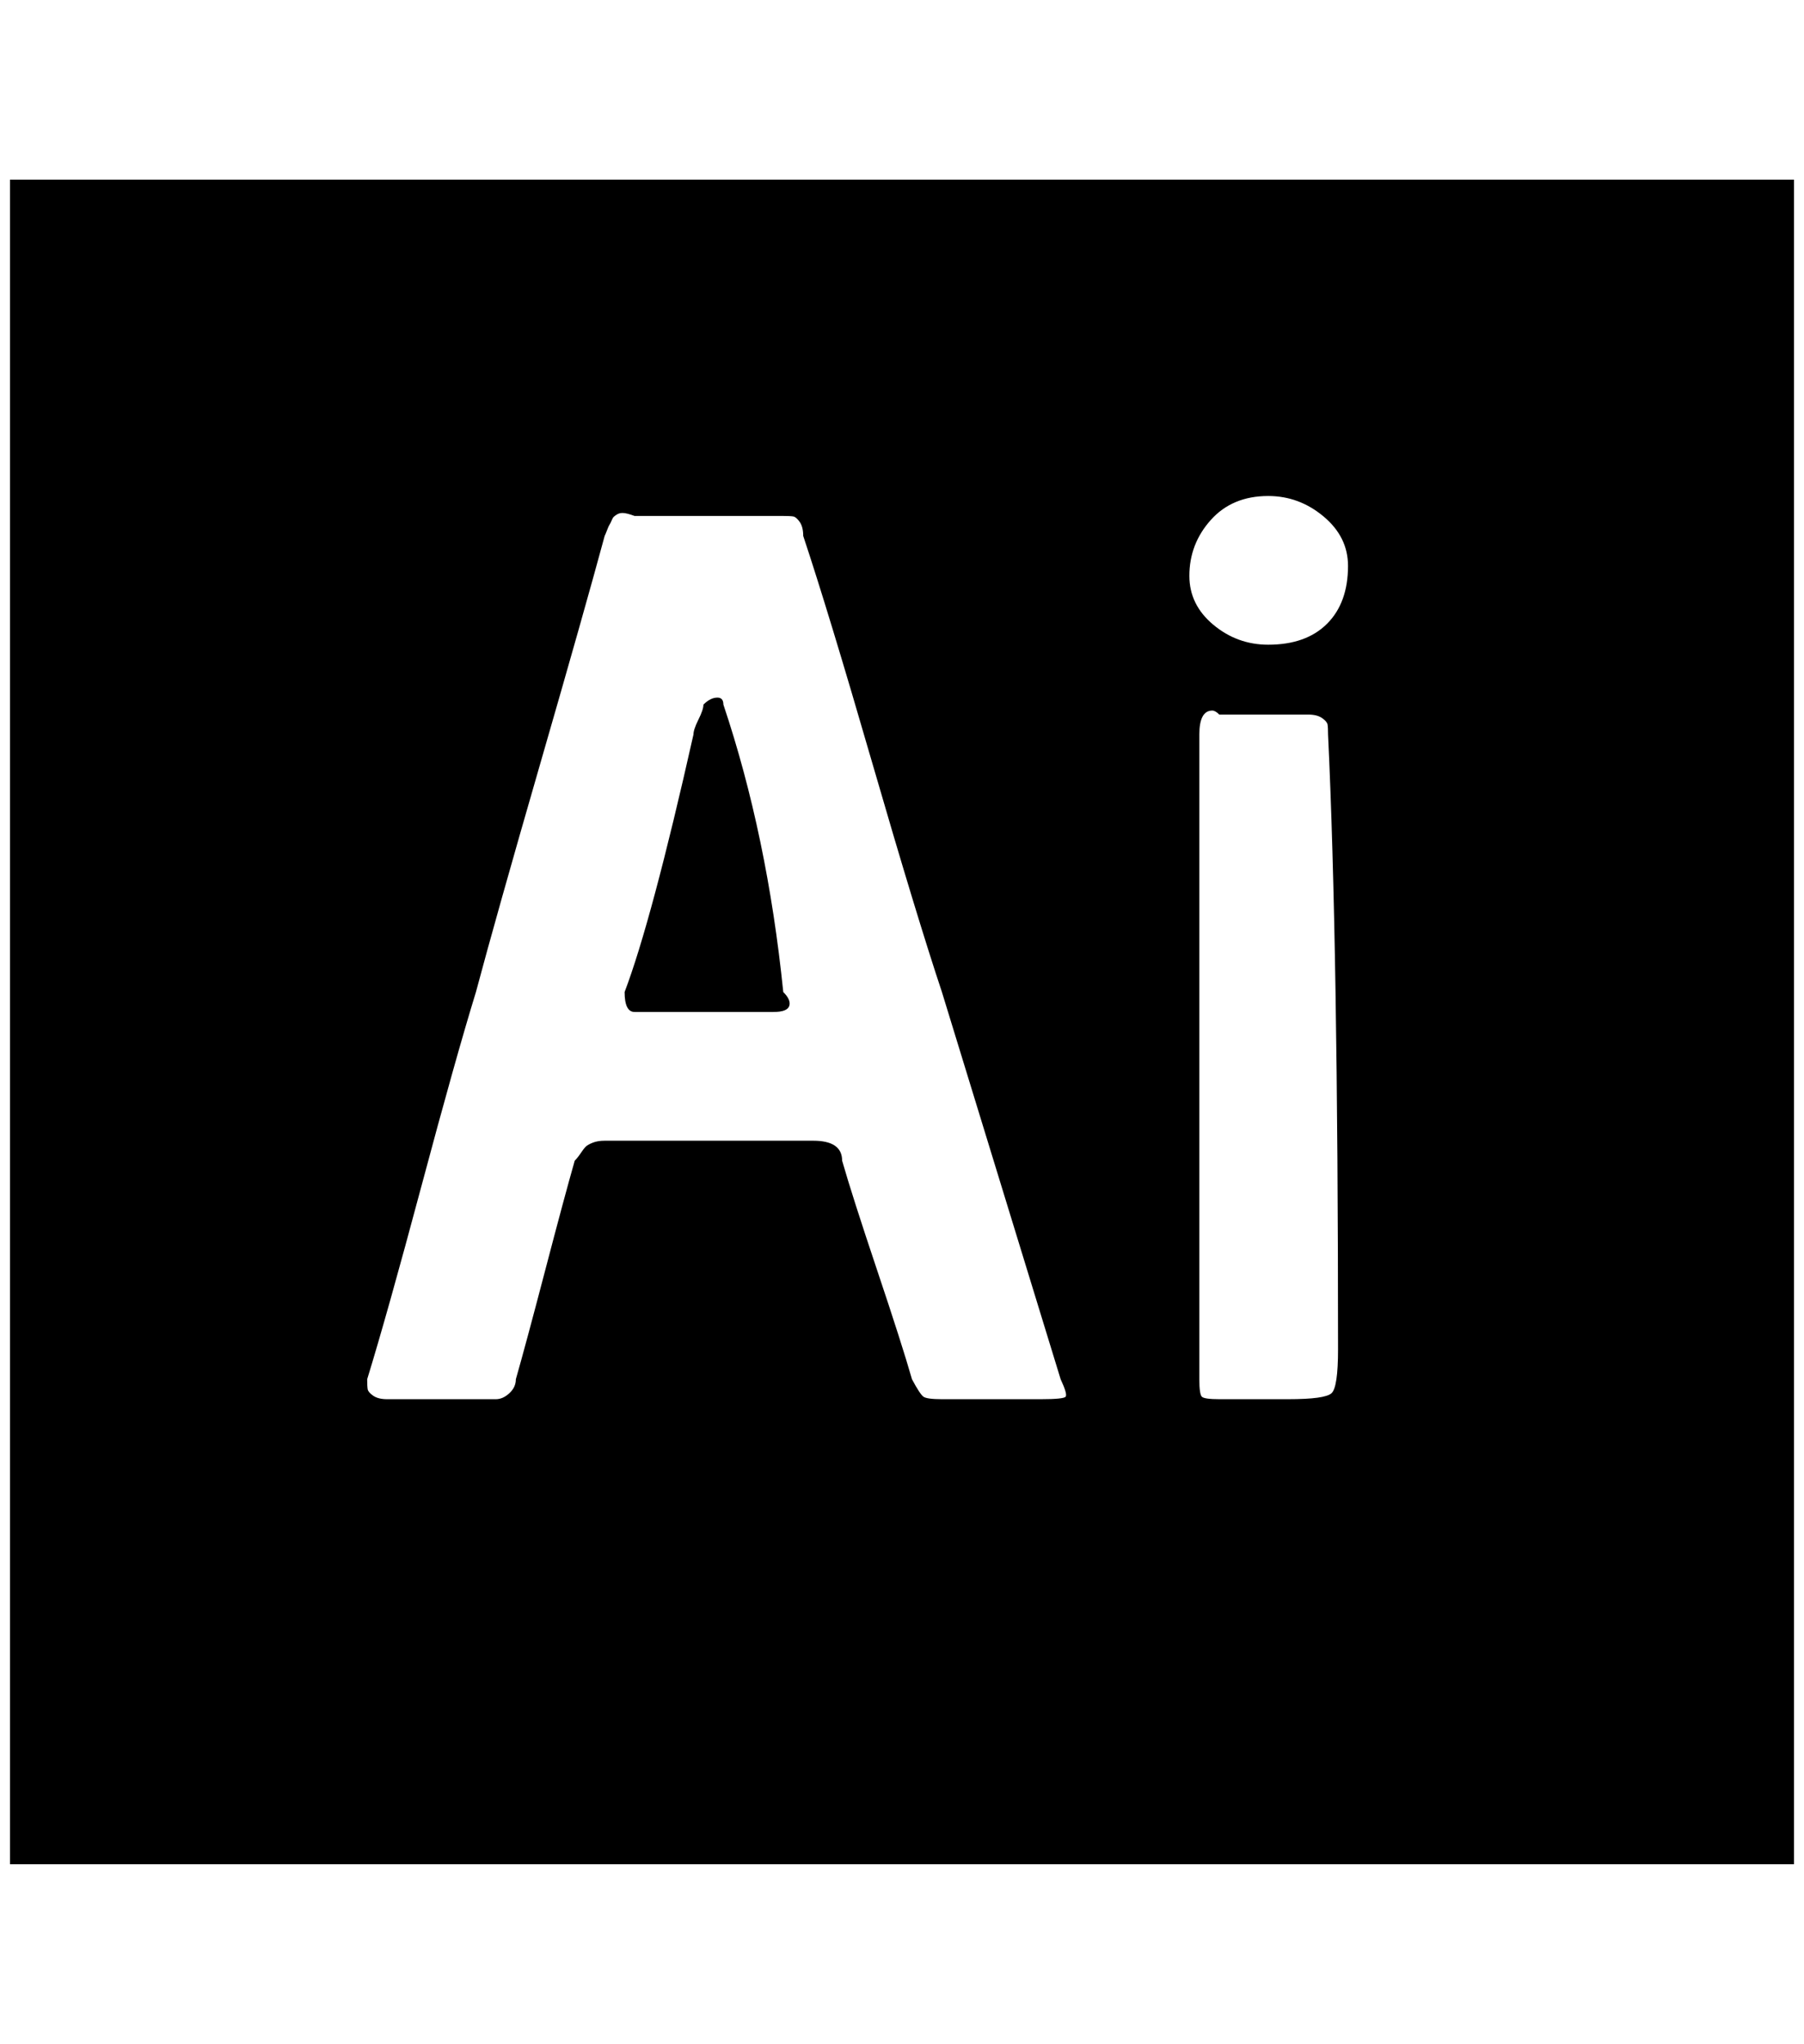 <?xml version="1.0" standalone="no"?>
<!DOCTYPE svg PUBLIC "-//W3C//DTD SVG 1.1//EN" "http://www.w3.org/Graphics/SVG/1.1/DTD/svg11.dtd" >
<svg xmlns="http://www.w3.org/2000/svg" xmlns:xlink="http://www.w3.org/1999/xlink" version="1.1" viewBox="-10 0 1808 2048">
   <path fill="currentColor"
d="M0 180h1788v1688h-1788v-1688zM1261 497q-36 0 -57.5 24t-21.5 56q0 29 24 49t55 20q38 0 59 -21t21 -58q0 -29 -24.5 -49.5t-55.5 -20.5zM614 514q-2 0 -3.5 0.5t-3 1.5t-2.5 2t-2 3.5t-2 4t-2.5 5.5t-2.5 6q-20 74 -64.5 228t-64.5 229q-20 65 -54.5 194t-54.5 194
q0 7 0.5 10t5.5 6.5t14 3.5h109q7 0 13.5 -6t6.5 -14q10 -35 29.5 -109.5t29.5 -109.5q3 -3 6 -7.5t5 -6.5t7 -4t12 -2h209q29 0 29 20q10 35 35 109.5t35 109.5q8 15 11.5 17.5t18.5 2.5h99q23 0 25 -2.5t-5 -17.5l-119 -388q-25 -75 -69.5 -228.5t-69.5 -228.5
q0 -9 -3.5 -14t-6.5 -5.5t-10 -0.5h-149q-8 -3 -12 -3zM709 699q6 0 6 7q44 131 60 288q8 8 6 14t-16 6h-139q-10 0 -10 -20q27 -71 69 -258q0 -5 5 -15t5 -15q7 -7 14 -7zM1205 712q-13 0 -13 24v646q0 15 2.5 17.5t17.5 2.5h69q37 0 43.5 -6t6.5 -44q0 -407 -10 -616
q0 -7 -0.5 -10t-5.5 -6.5t-14 -3.5h-89q-4 -4 -7 -4z" />
</svg>
